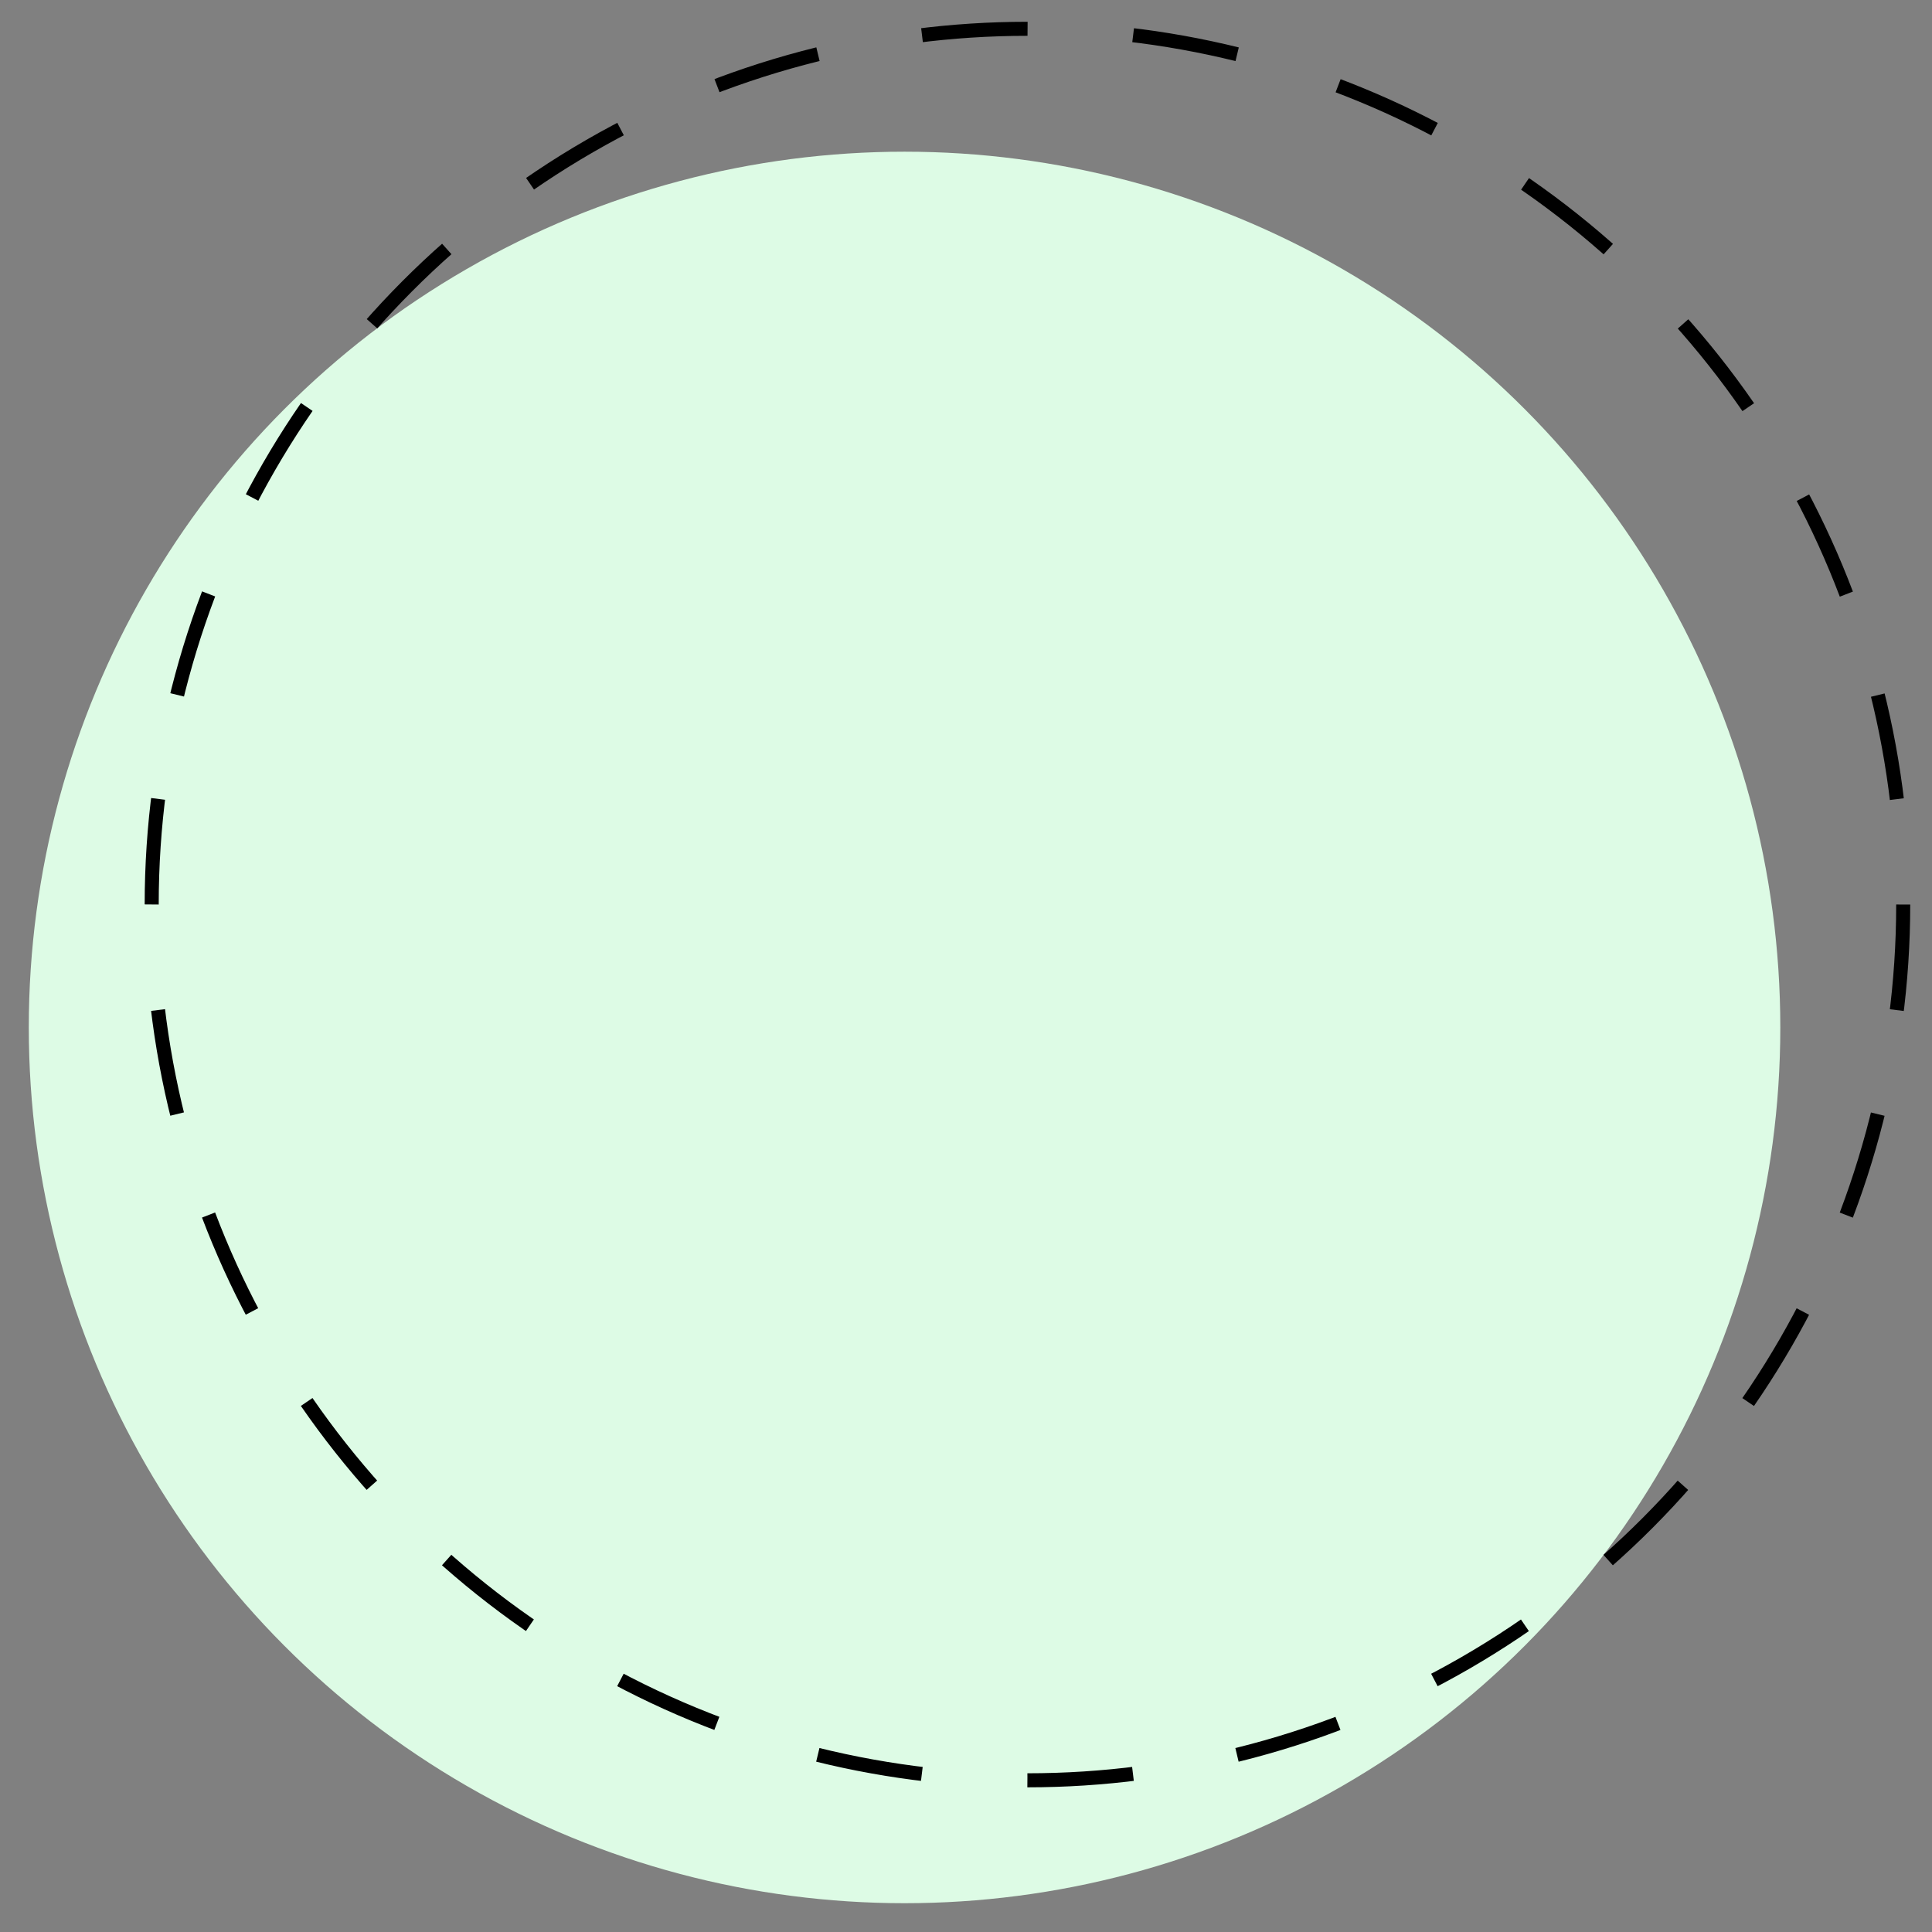 <svg xmlns="http://www.w3.org/2000/svg" xmlns:xlink="http://www.w3.org/1999/xlink" version="1.1" id="Layer_1" x="0px" y="0px" viewBox="0 0 275.1 275.1" style="enable-background:new 0 0 275.1 275.1;" xml:space="preserve">
<rect x="0" y="0" width="275.1" height="275.1" fill="#808080" stroke="none"/>
<style type="text/css">
	.st0{fill-rule:evenodd;clip-rule:evenodd;fill:#DDFBE5;}
	.st1{fill:none;stroke:#000000;stroke-width:2;stroke-miterlimit:10;stroke-dasharray:15.068,15.068;}
</style>
<circle class="st0" cx="128.8" cy="146.3" r="124.7"/>
<g>
	<circle class="st1" cx="146.3" cy="128.8" r="124.7"/>
</g>
</svg>
